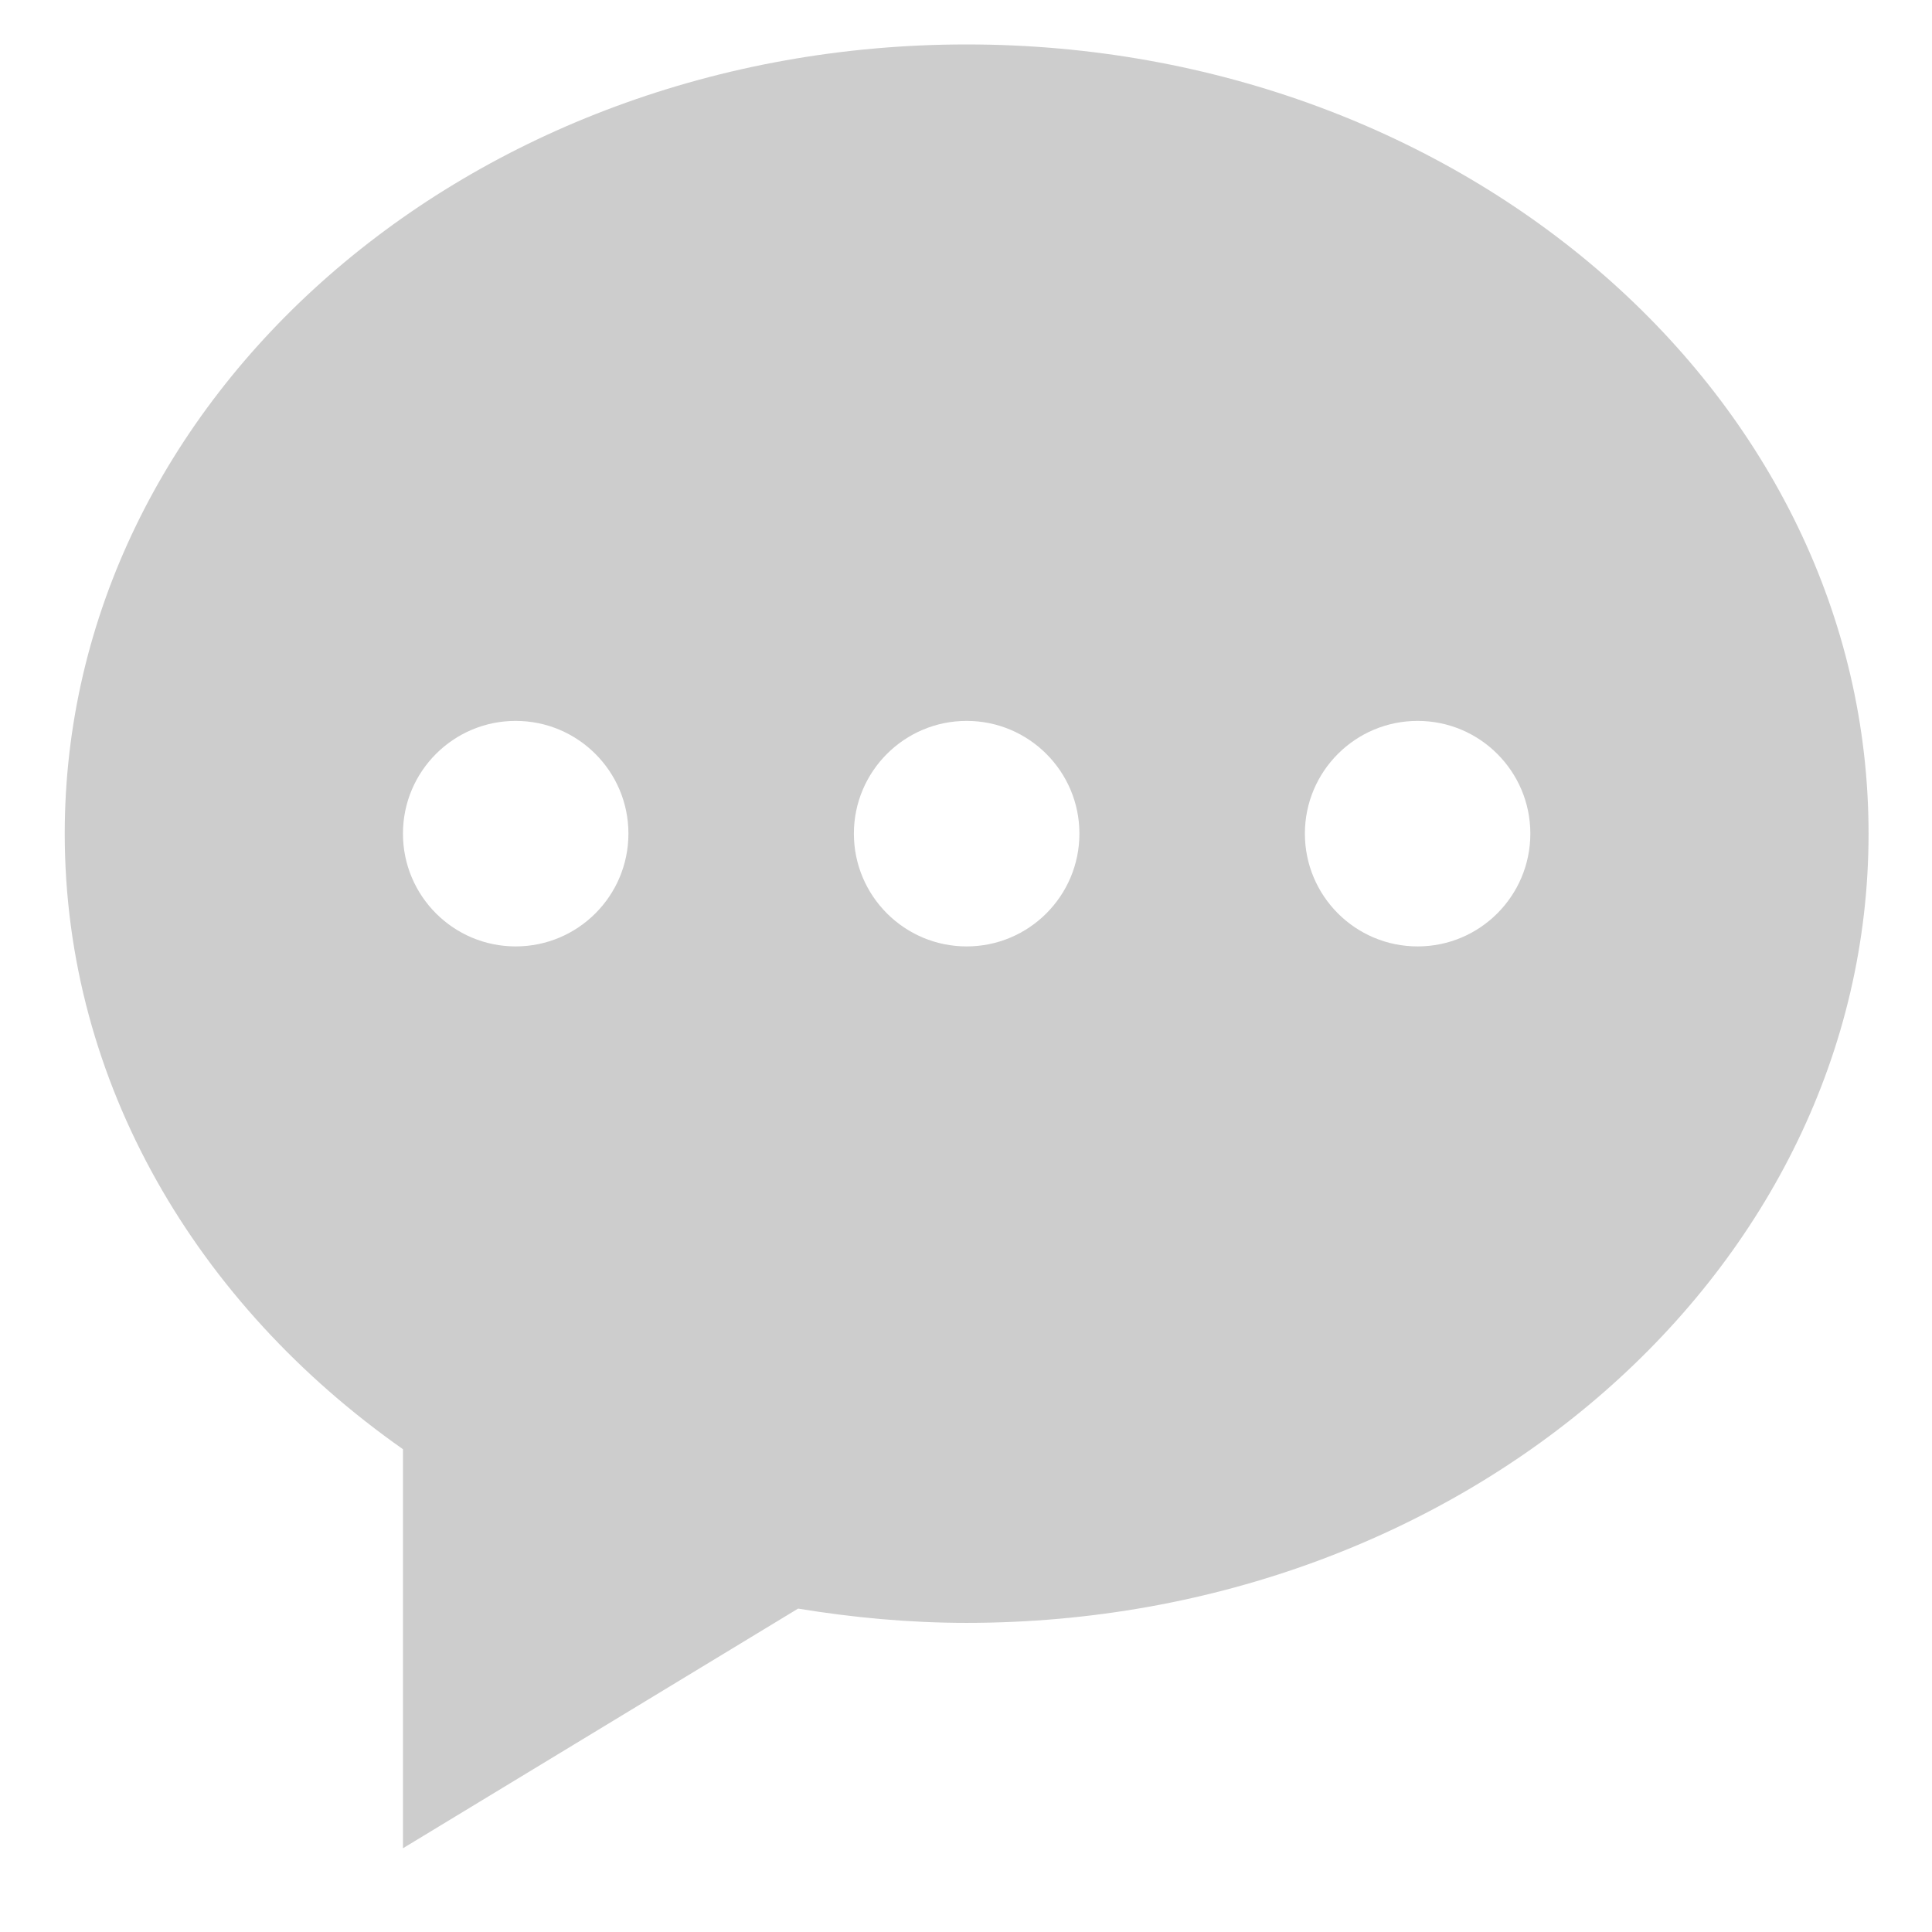<?xml version="1.0" standalone="no"?><!DOCTYPE svg PUBLIC "-//W3C//DTD SVG 1.1//EN" "http://www.w3.org/Graphics/SVG/1.1/DTD/svg11.dtd"><svg t="1505271502572" class="icon" style="" viewBox="0 0 1024 1024" version="1.1" xmlns="http://www.w3.org/2000/svg" p-id="6319" xmlns:xlink="http://www.w3.org/1999/xlink" width="16" height="16"><defs><style type="text/css"></style></defs><path d="M512.344 23.554c-264.01 0-478.032 187.277-478.032 418.264 0 132.042 70.062 249.618 179.265 326.29l0 211.508 209.43-127.021c28.983 4.753 58.754 7.559 89.338 7.559 264.01 0 478.032-187.284 478.032-418.338C990.376 210.838 776.361 23.554 512.344 23.554zM273.311 501.621c-32.99 0-59.734-26.772-59.734-59.795 0-32.964 26.744-59.735 59.734-59.735 33.023 0 59.768 26.772 59.768 59.735C333.08 474.849 306.342 501.621 273.311 501.621zM512.344 501.621c-32.99 0-59.766-26.772-59.766-59.795 0-32.964 26.776-59.735 59.766-59.735 32.998 0 59.767 26.772 59.767 59.735C572.112 474.849 545.342 501.621 512.344 501.621zM751.376 501.621c-33.023 0-59.76-26.772-59.76-59.795 0-32.964 26.738-59.735 59.76-59.735 32.998 0 59.735 26.772 59.735 59.735C811.112 474.849 784.374 501.621 751.376 501.621z" p-id="6320" fill="#cdcdcd"></path></svg>